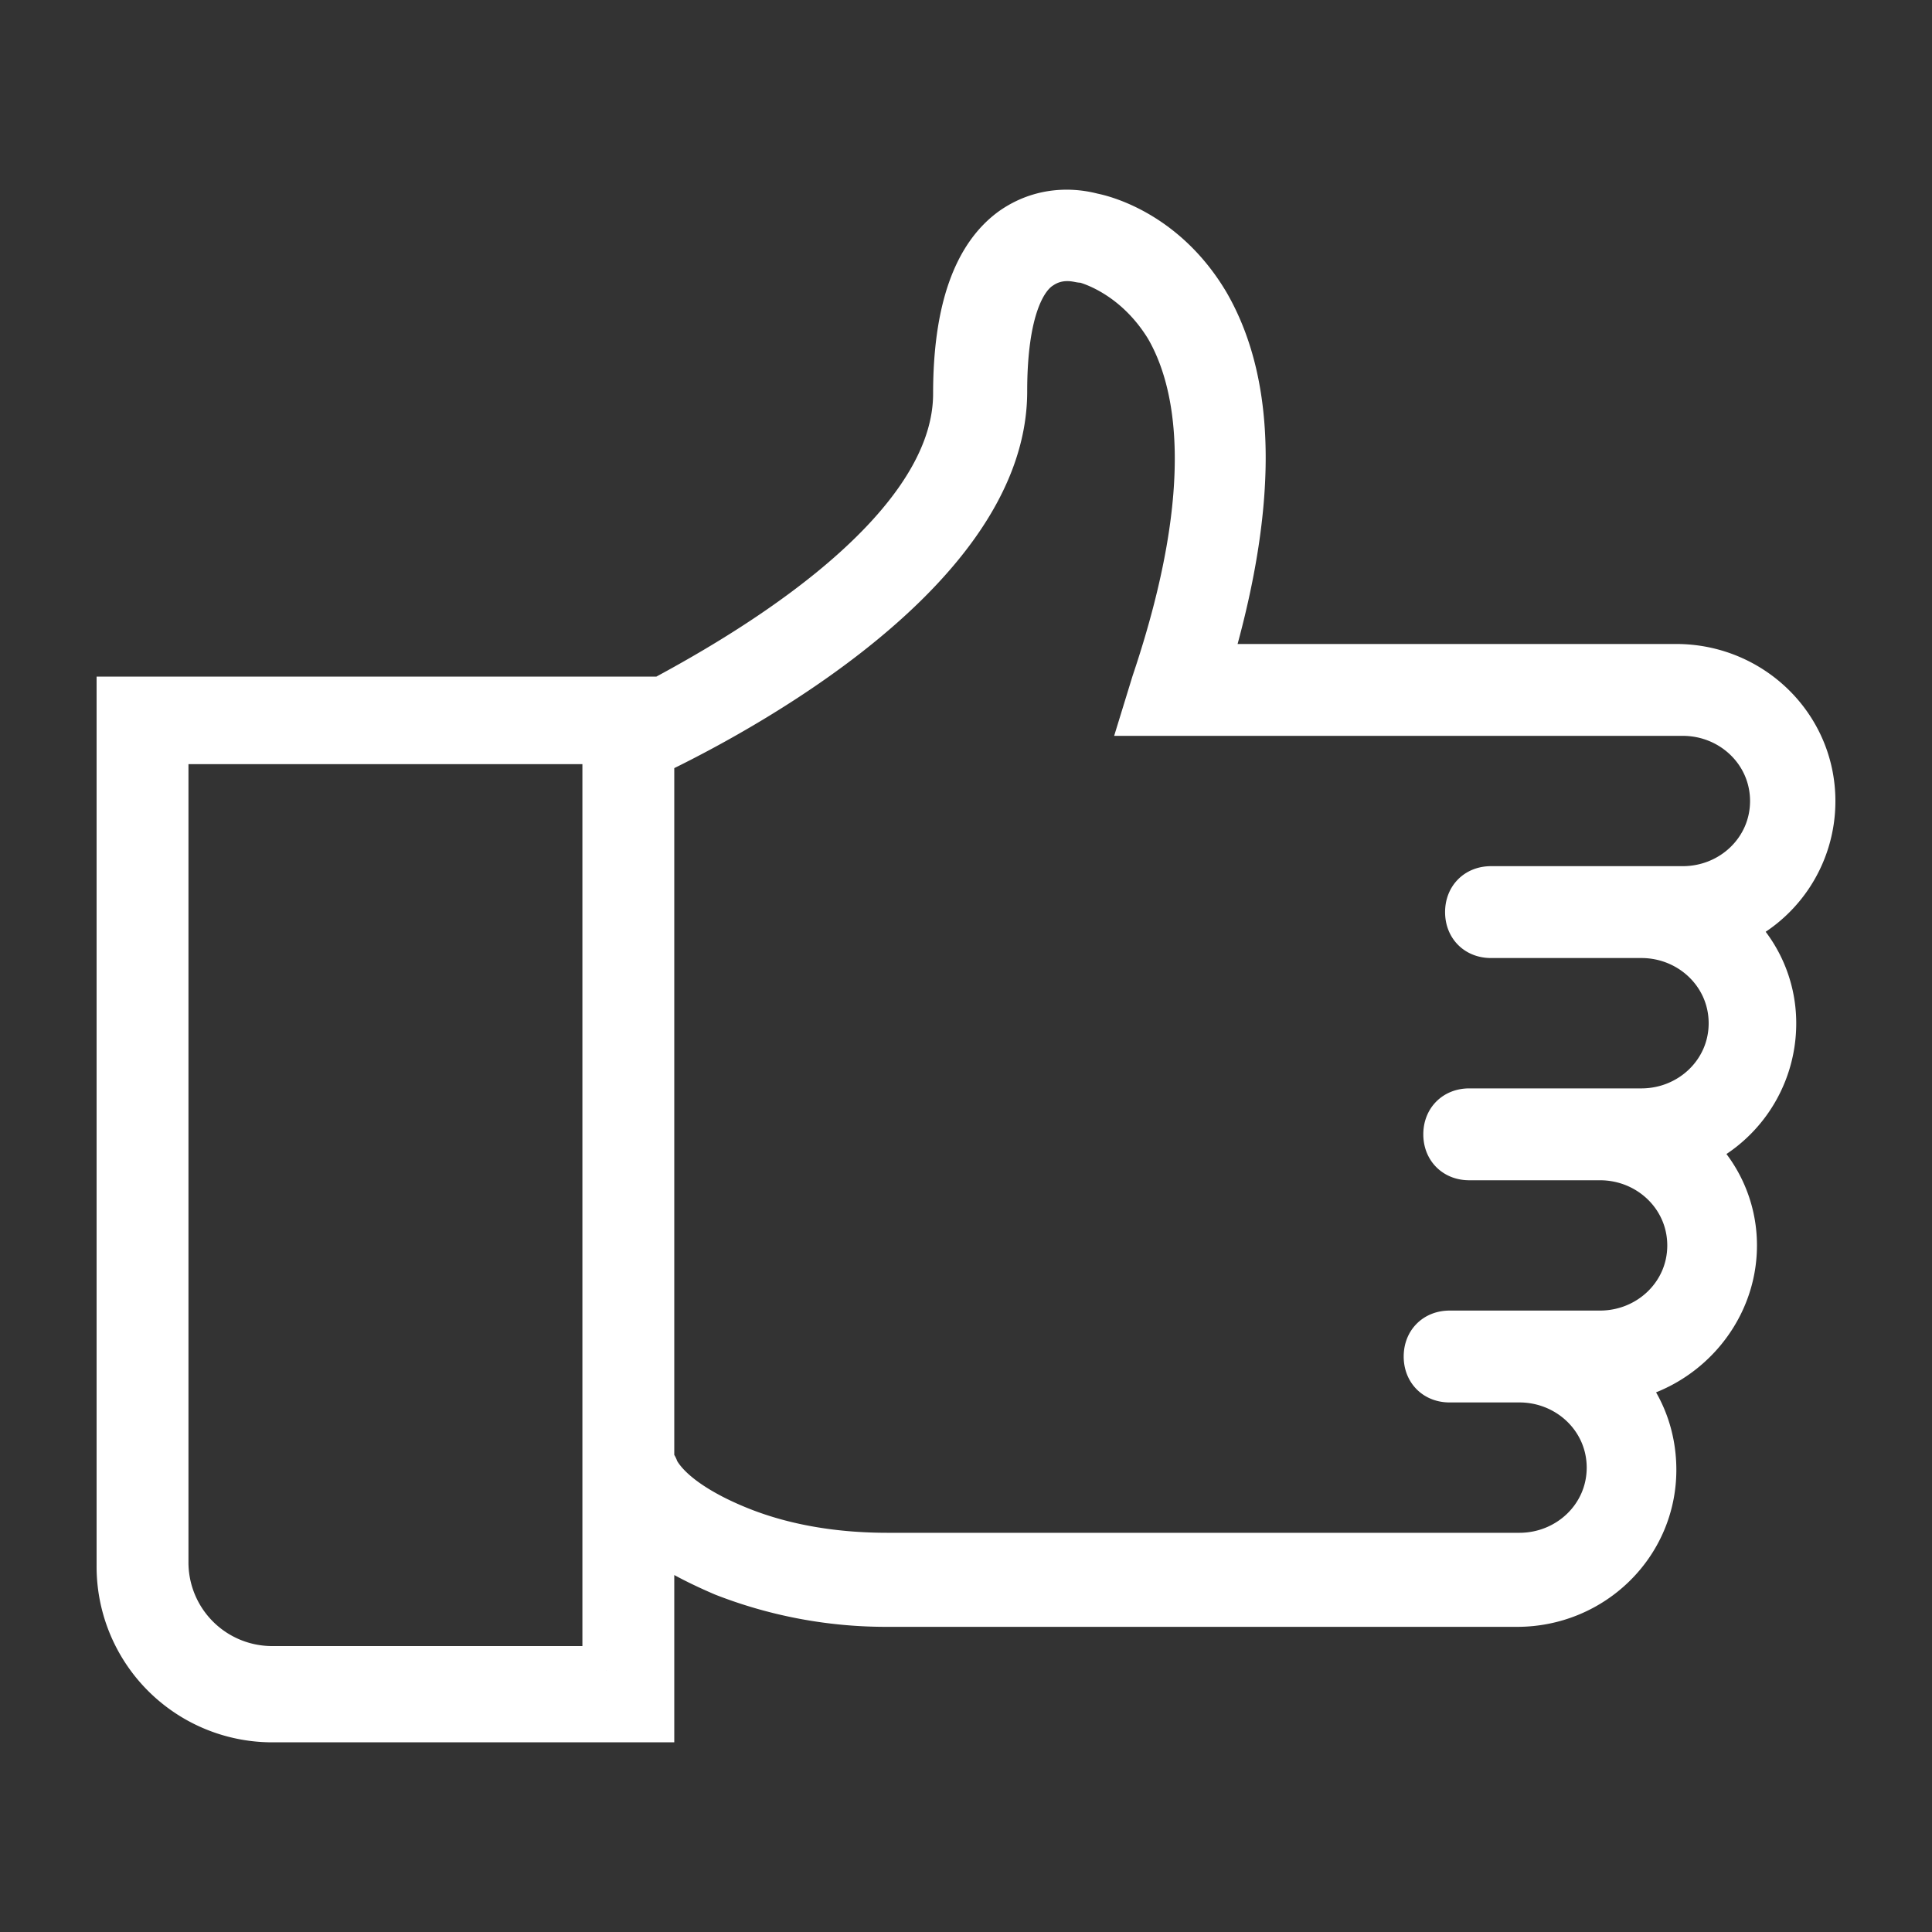 <svg xmlns="http://www.w3.org/2000/svg" width="40" height="40" viewBox="0 0 40 40">
    <rect x="0" y="0" width="40" height="40" fill="#333333" stroke="none"/>
    <path fill="#FFF" fill-rule="nonzero" stroke="#FFF" d="M13.46 31.694c.406.315.902.586 1.534.857a9.21 9.21 0 0 0 3.382.631h13.035c1.534 0 2.796-1.218 2.796-2.751 0-.722-.27-1.398-.766-1.895 1.353-.18 2.435-1.353 2.435-2.75a2.64 2.64 0 0 0-.947-2.03 2.75 2.75 0 0 0 1.76-2.571 2.64 2.64 0 0 0-.948-2.03 2.75 2.75 0 0 0 1.759-2.57c0-1.534-1.263-2.752-2.796-2.752H24.96c.993-3.293.993-5.818 0-7.532-.857-1.444-2.12-1.76-2.345-1.804-.18-.046-.902-.226-1.624.27-.766.541-1.172 1.669-1.172 3.383 0 3.067-4.826 5.683-6.36 6.495v-.136H2.5v17.906a3.138 3.138 0 0 0 3.157 3.158h7.803v-3.88zm7.307-23.59c0-1.713.406-2.39.767-2.615.405-.27.811-.135.856-.135h.046s1.037.225 1.759 1.398c.631 1.082 1.127 3.247-.271 7.397l-.18.586H34.839c1.037 0 1.894.812 1.894 1.85 0 1.037-.857 1.848-1.894 1.848H30.87c-.27 0-.451.18-.451.451s.18.451.45.451h3.113c1.037 0 1.894.812 1.894 1.85 0 1.037-.857 1.849-1.894 1.849H30.419c-.27 0-.451.18-.451.451 0 .27.18.451.45.451h2.707c1.037 0 1.894.812 1.894 1.85 0 1.037-.857 1.848-1.894 1.848h-3.112c-.27 0-.451.18-.451.451s.18.451.45.451h1.444c1.038 0 1.895.812 1.895 1.85 0 1.037-.857 1.849-1.895 1.849h-13.08c-1.127 0-2.165-.18-3.067-.541-.902-.361-1.533-.812-1.759-1.263a.097.097 0 0 0-.09-.09V15.59c1.037-.495 7.307-3.562 7.307-7.486zM12.558 34.58h-6.9a2.233 2.233 0 0 1-2.256-2.255V15.321h9.156v19.26z"/>
</svg>
